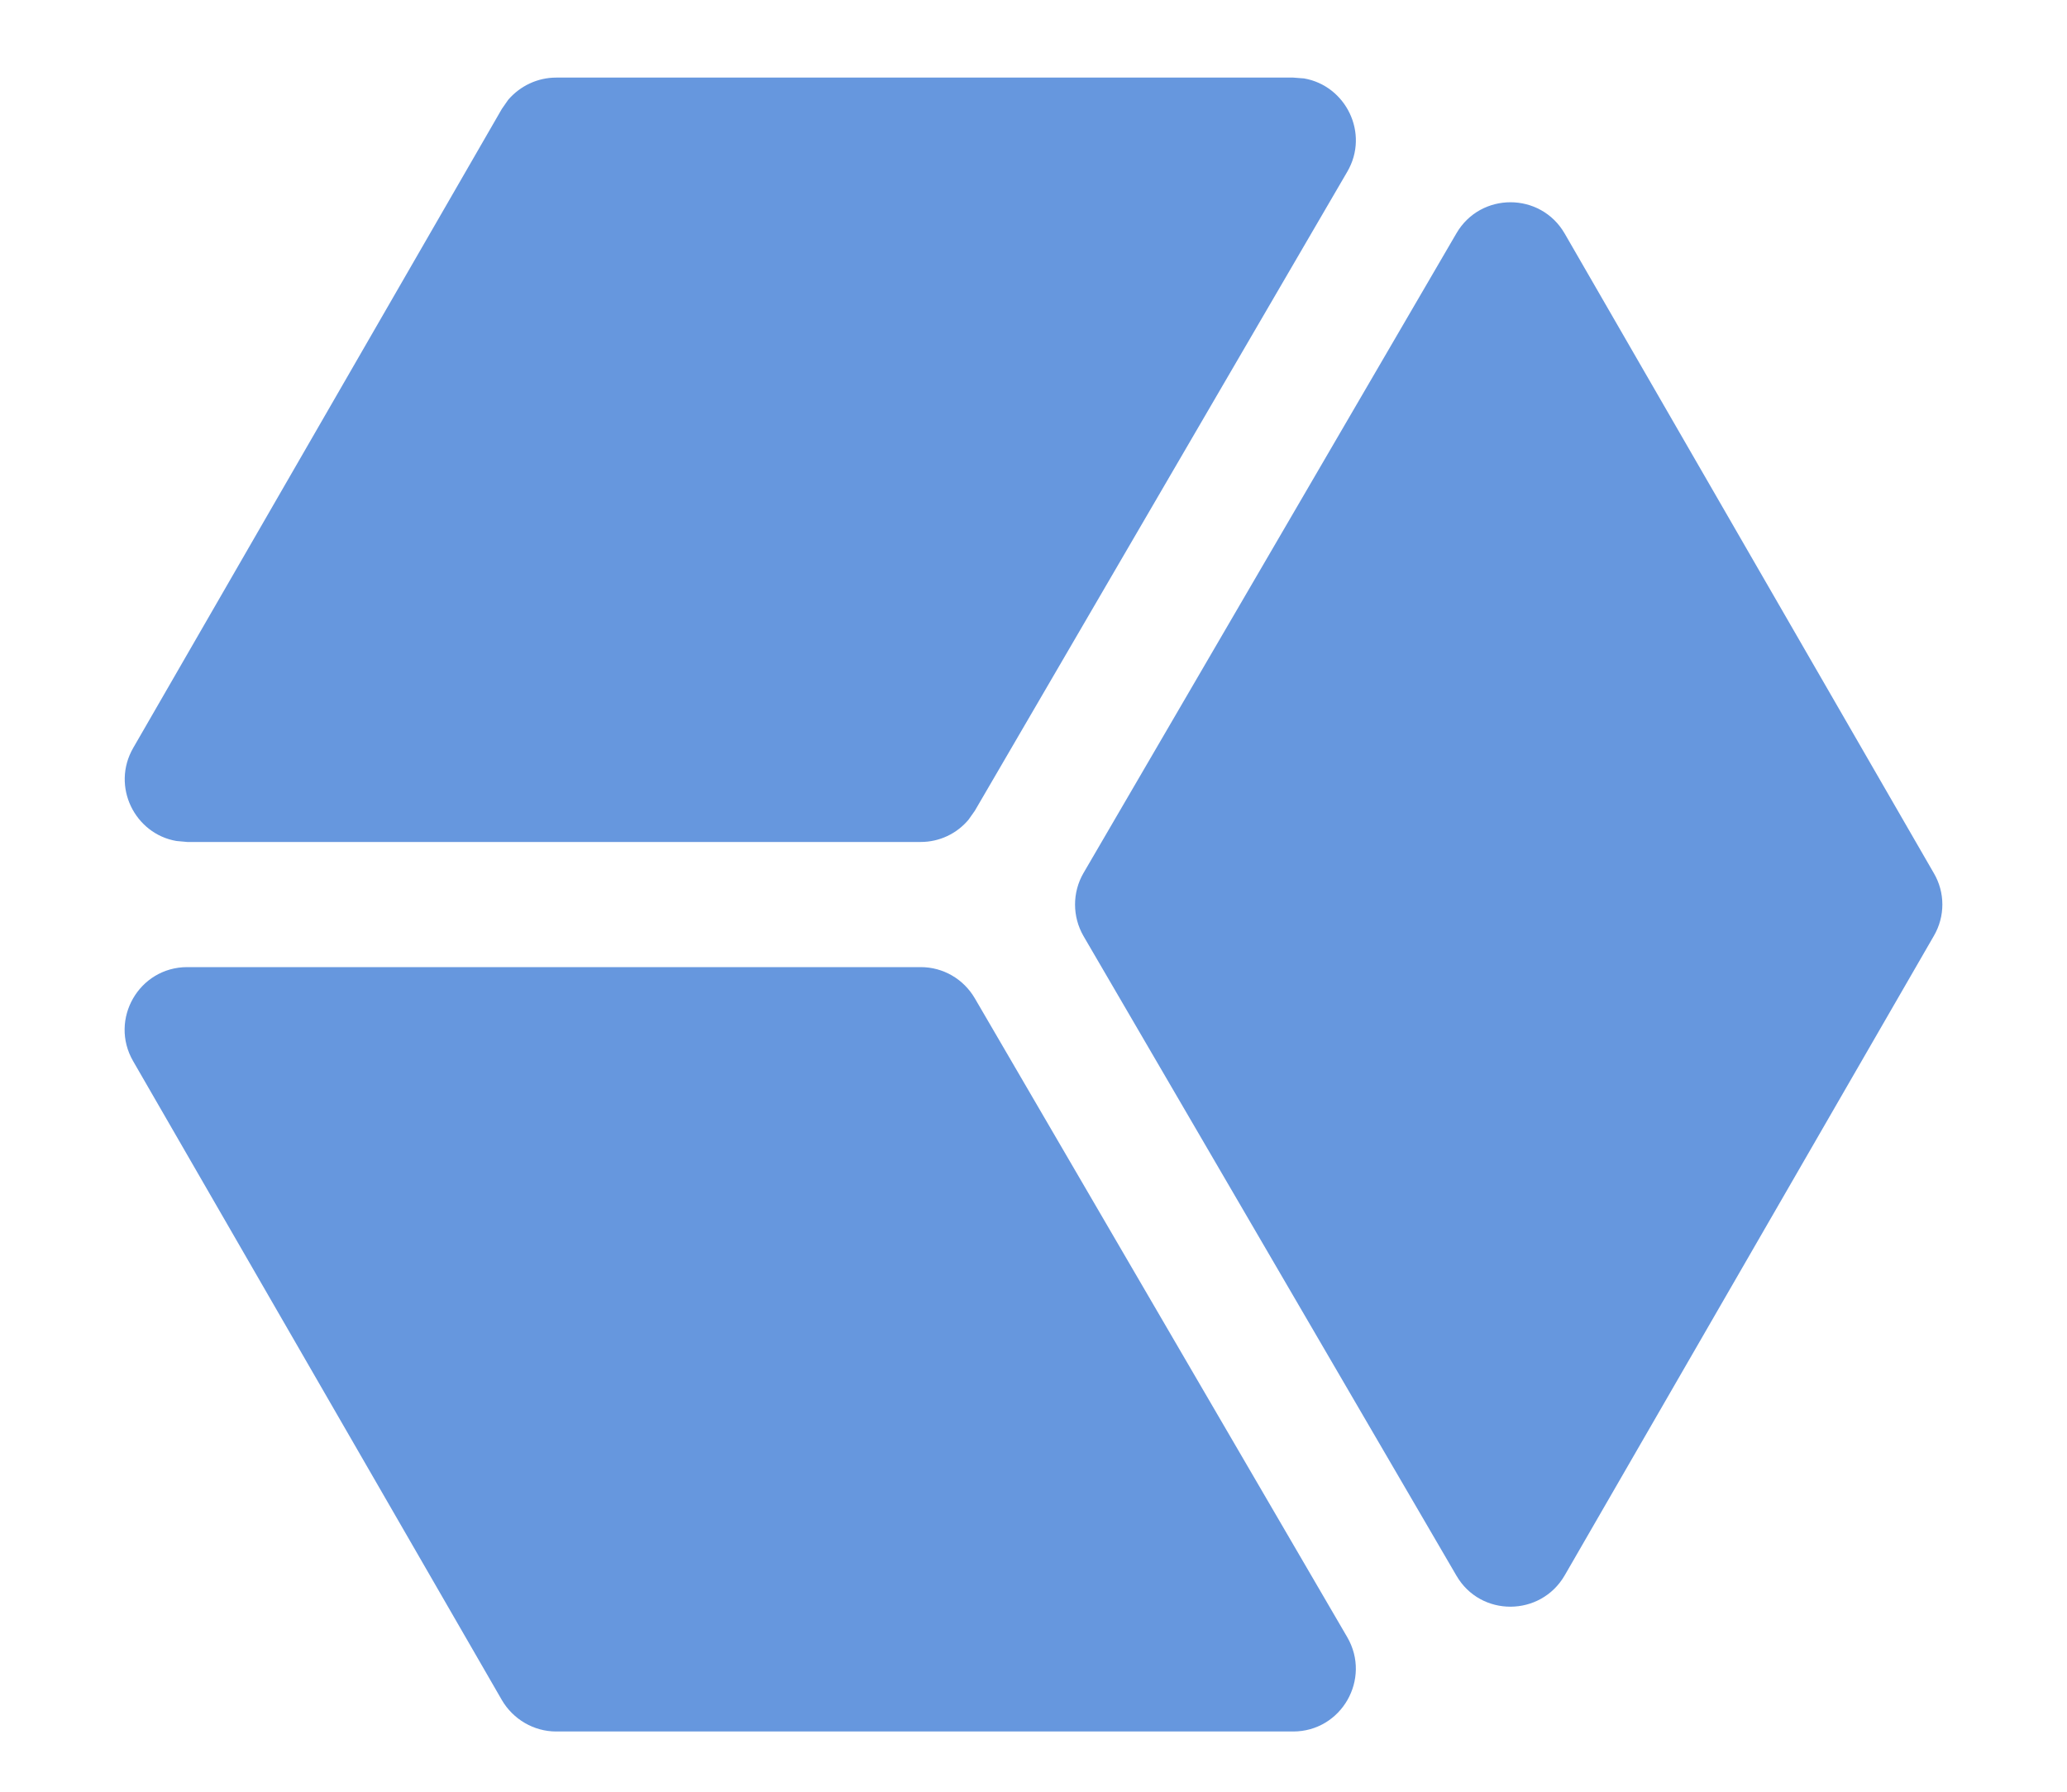 <?xml version="1.0" encoding="UTF-8"?>
<svg width="15px" height="13px" viewBox="0 0 15 13" version="1.1" xmlns="http://www.w3.org/2000/svg" xmlns:xlink="http://www.w3.org/1999/xlink">
    <title>Cube_icon</title>
    <g id="Page1" stroke="none" stroke-width="1" fill="none" fill-rule="evenodd" opacity="0.6">
        <path d="M6.682,7.017 C6.844,7.017 6.992,7.103 7.074,7.243 L7.074,7.243 L9.777,11.879 C9.953,12.182 9.735,12.563 9.384,12.563 L9.384,12.563 L4.036,12.563 C3.874,12.563 3.724,12.475 3.642,12.335 L3.642,12.335 L0.966,7.699 C0.791,7.396 1.009,7.017 1.359,7.017 L1.359,7.017 Z M10.569,1.693 C10.744,1.392 11.18,1.392 11.355,1.695 L11.355,1.695 L14.034,6.336 C14.116,6.476 14.116,6.649 14.034,6.79 L14.034,6.79 L11.355,11.43 C11.18,11.732 10.744,11.734 10.569,11.432 L10.569,11.432 L7.863,6.792 C7.781,6.65 7.781,6.475 7.863,6.334 L7.863,6.334 Z M9.385,0.563 L9.463,0.569 C9.766,0.621 9.94,0.967 9.777,1.246 L9.777,1.246 L7.074,5.883 L7.028,5.948 C6.943,6.049 6.817,6.109 6.682,6.109 L6.682,6.109 L1.359,6.109 L1.281,6.102 C0.979,6.051 0.805,5.706 0.967,5.426 L0.967,5.426 L3.642,0.79 L3.688,0.724 C3.775,0.623 3.901,0.563 4.036,0.563 L4.036,0.563 L9.385,0.563 Z" id="Cube_icon" fill="#0052C8"></path>
    </g>
</svg>